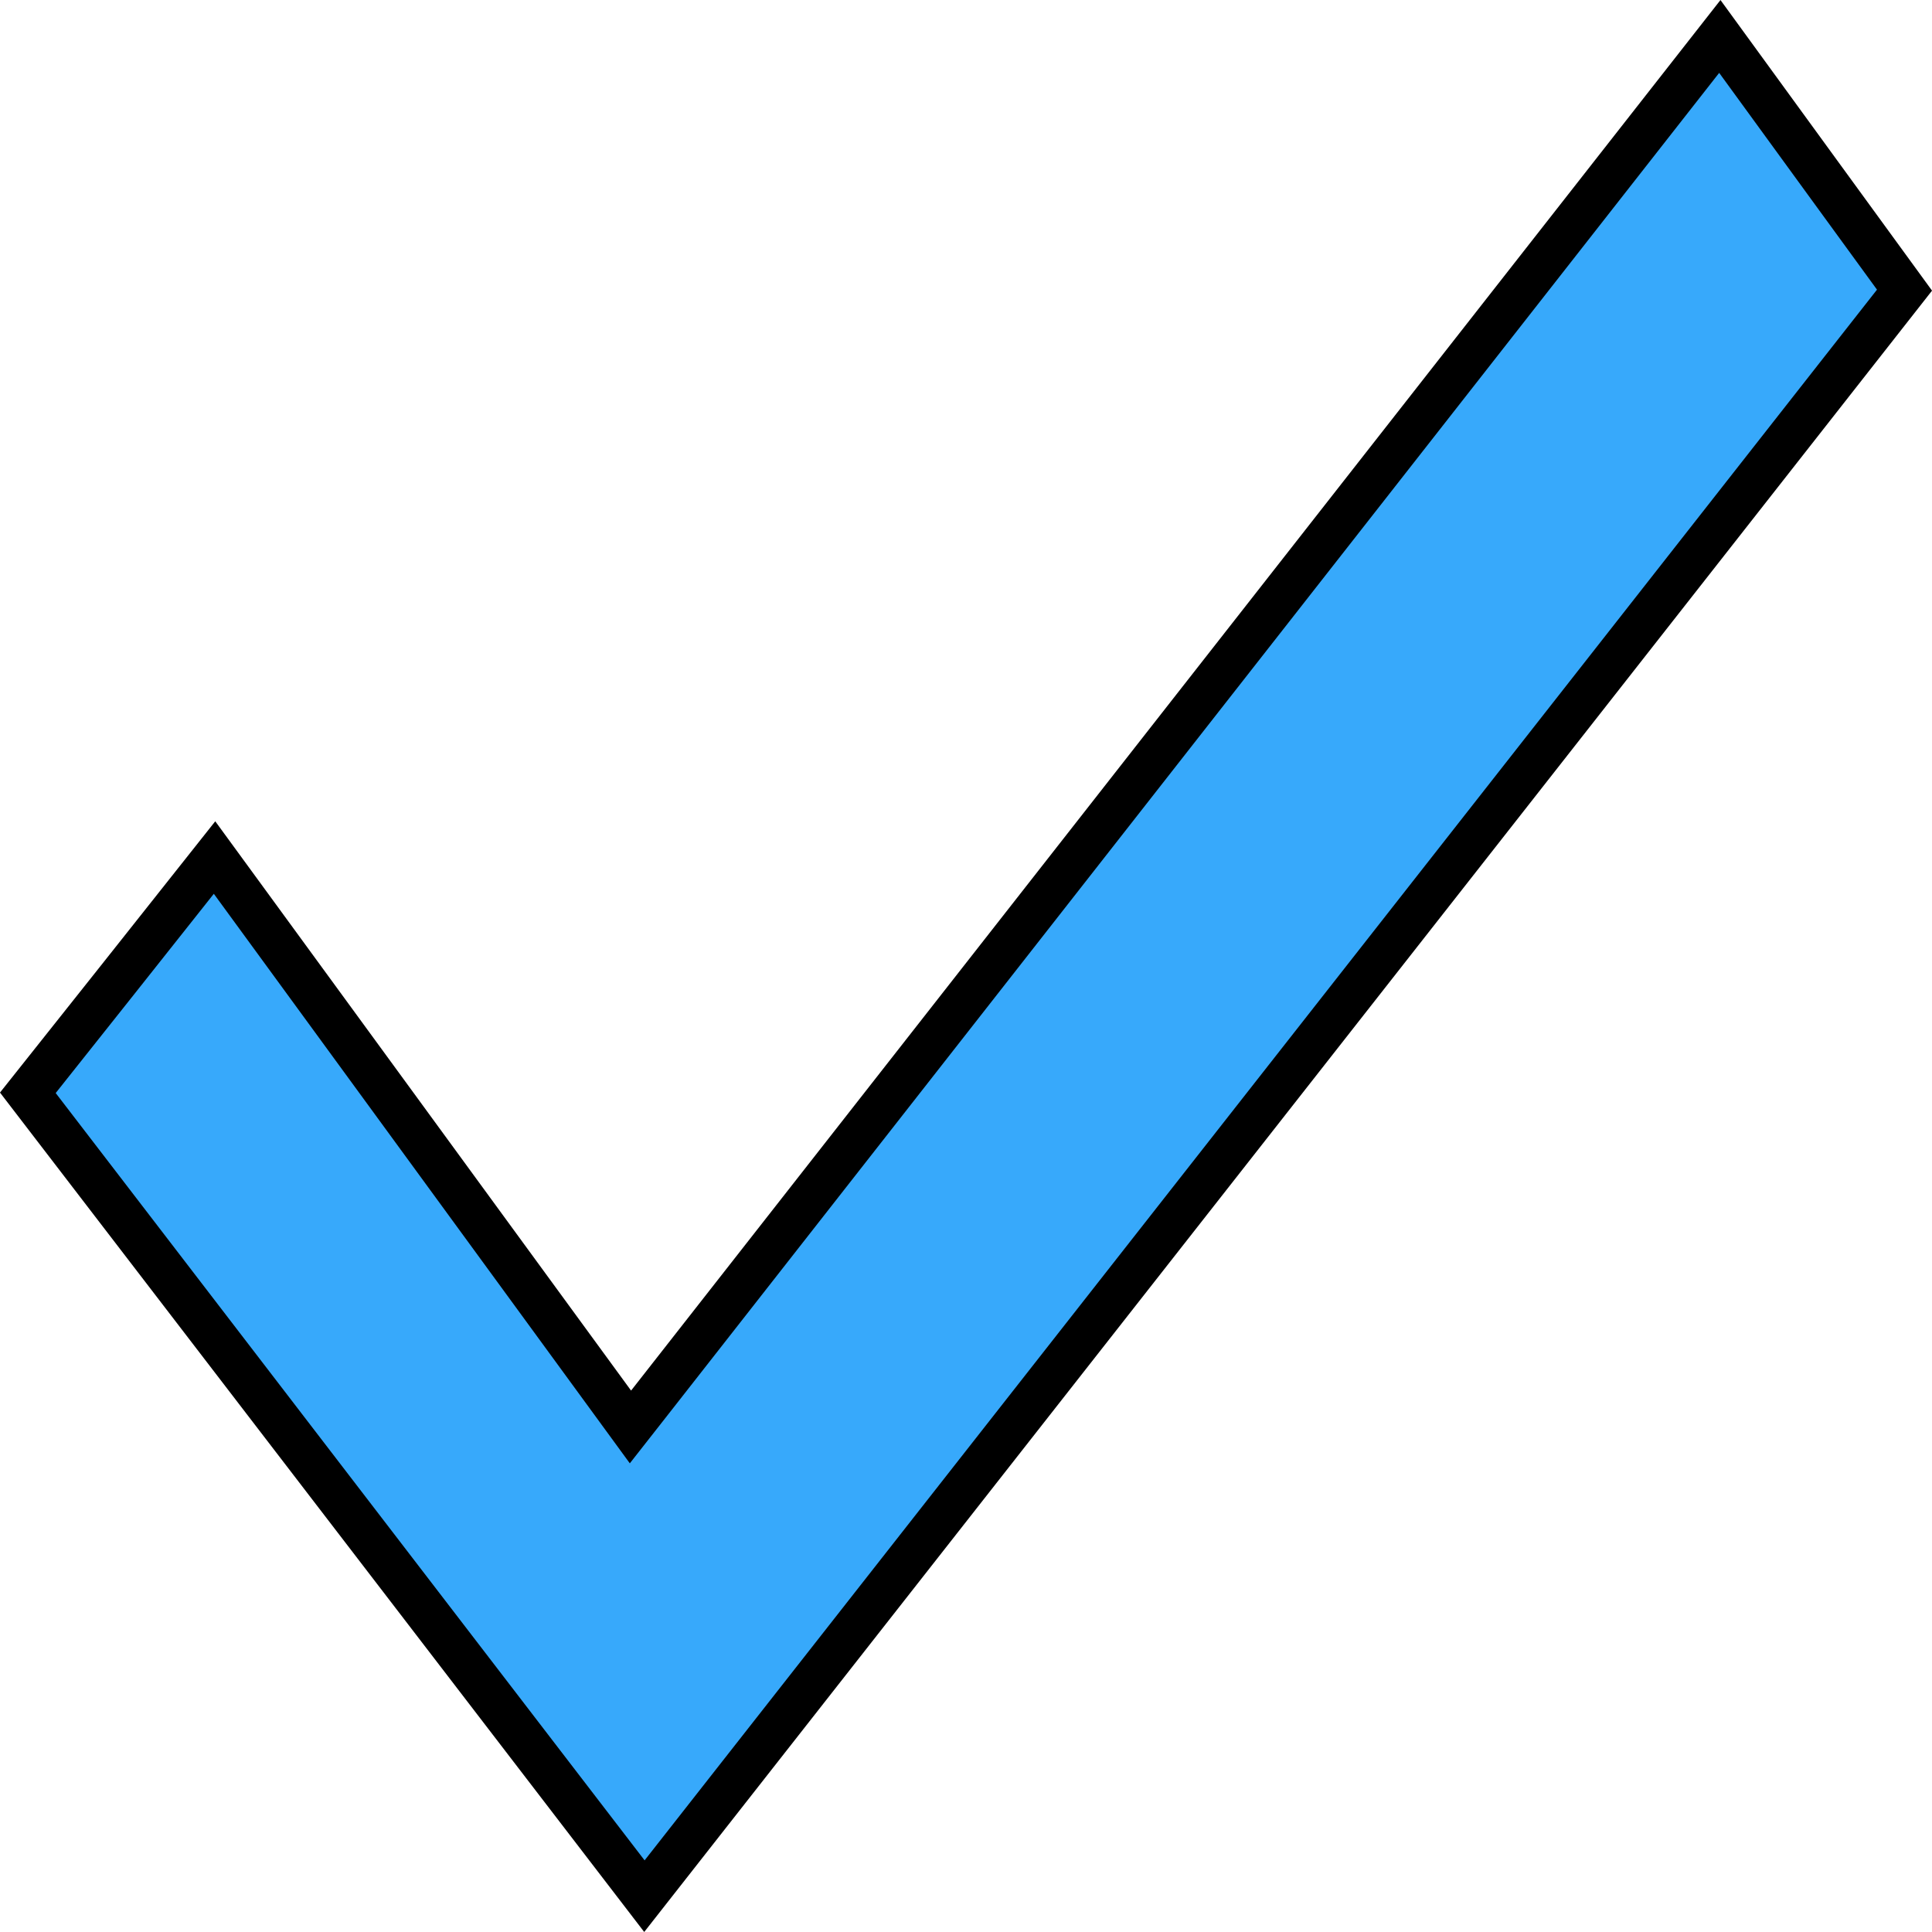 <svg width="22" height="22" viewBox="0 0 22 22" fill="none" xmlns="http://www.w3.org/2000/svg">
<path d="M1.326 11.174C1.675 10.734 2.047 10.265 2.443 9.765C3.346 11.002 4.247 12.235 5.16 13.485C5.761 14.308 6.368 15.139 6.984 15.982L7.179 16.249L7.383 15.989C9.476 13.317 11.52 10.708 13.544 8.124C15.568 5.541 17.572 2.983 19.584 0.415C19.988 0.97 20.383 1.513 20.784 2.064C21.08 2.47 21.379 2.881 21.687 3.304C18.959 6.78 16.191 10.309 13.382 13.889C11.388 16.431 9.373 18.999 7.338 21.592C5.99 19.835 4.661 18.104 3.34 16.383C2.329 15.066 1.323 13.756 0.317 12.444C0.63 12.05 0.966 11.627 1.326 11.174Z" fill="#37A9FB" stroke="black" stroke-width="0.5"/>
</svg>
